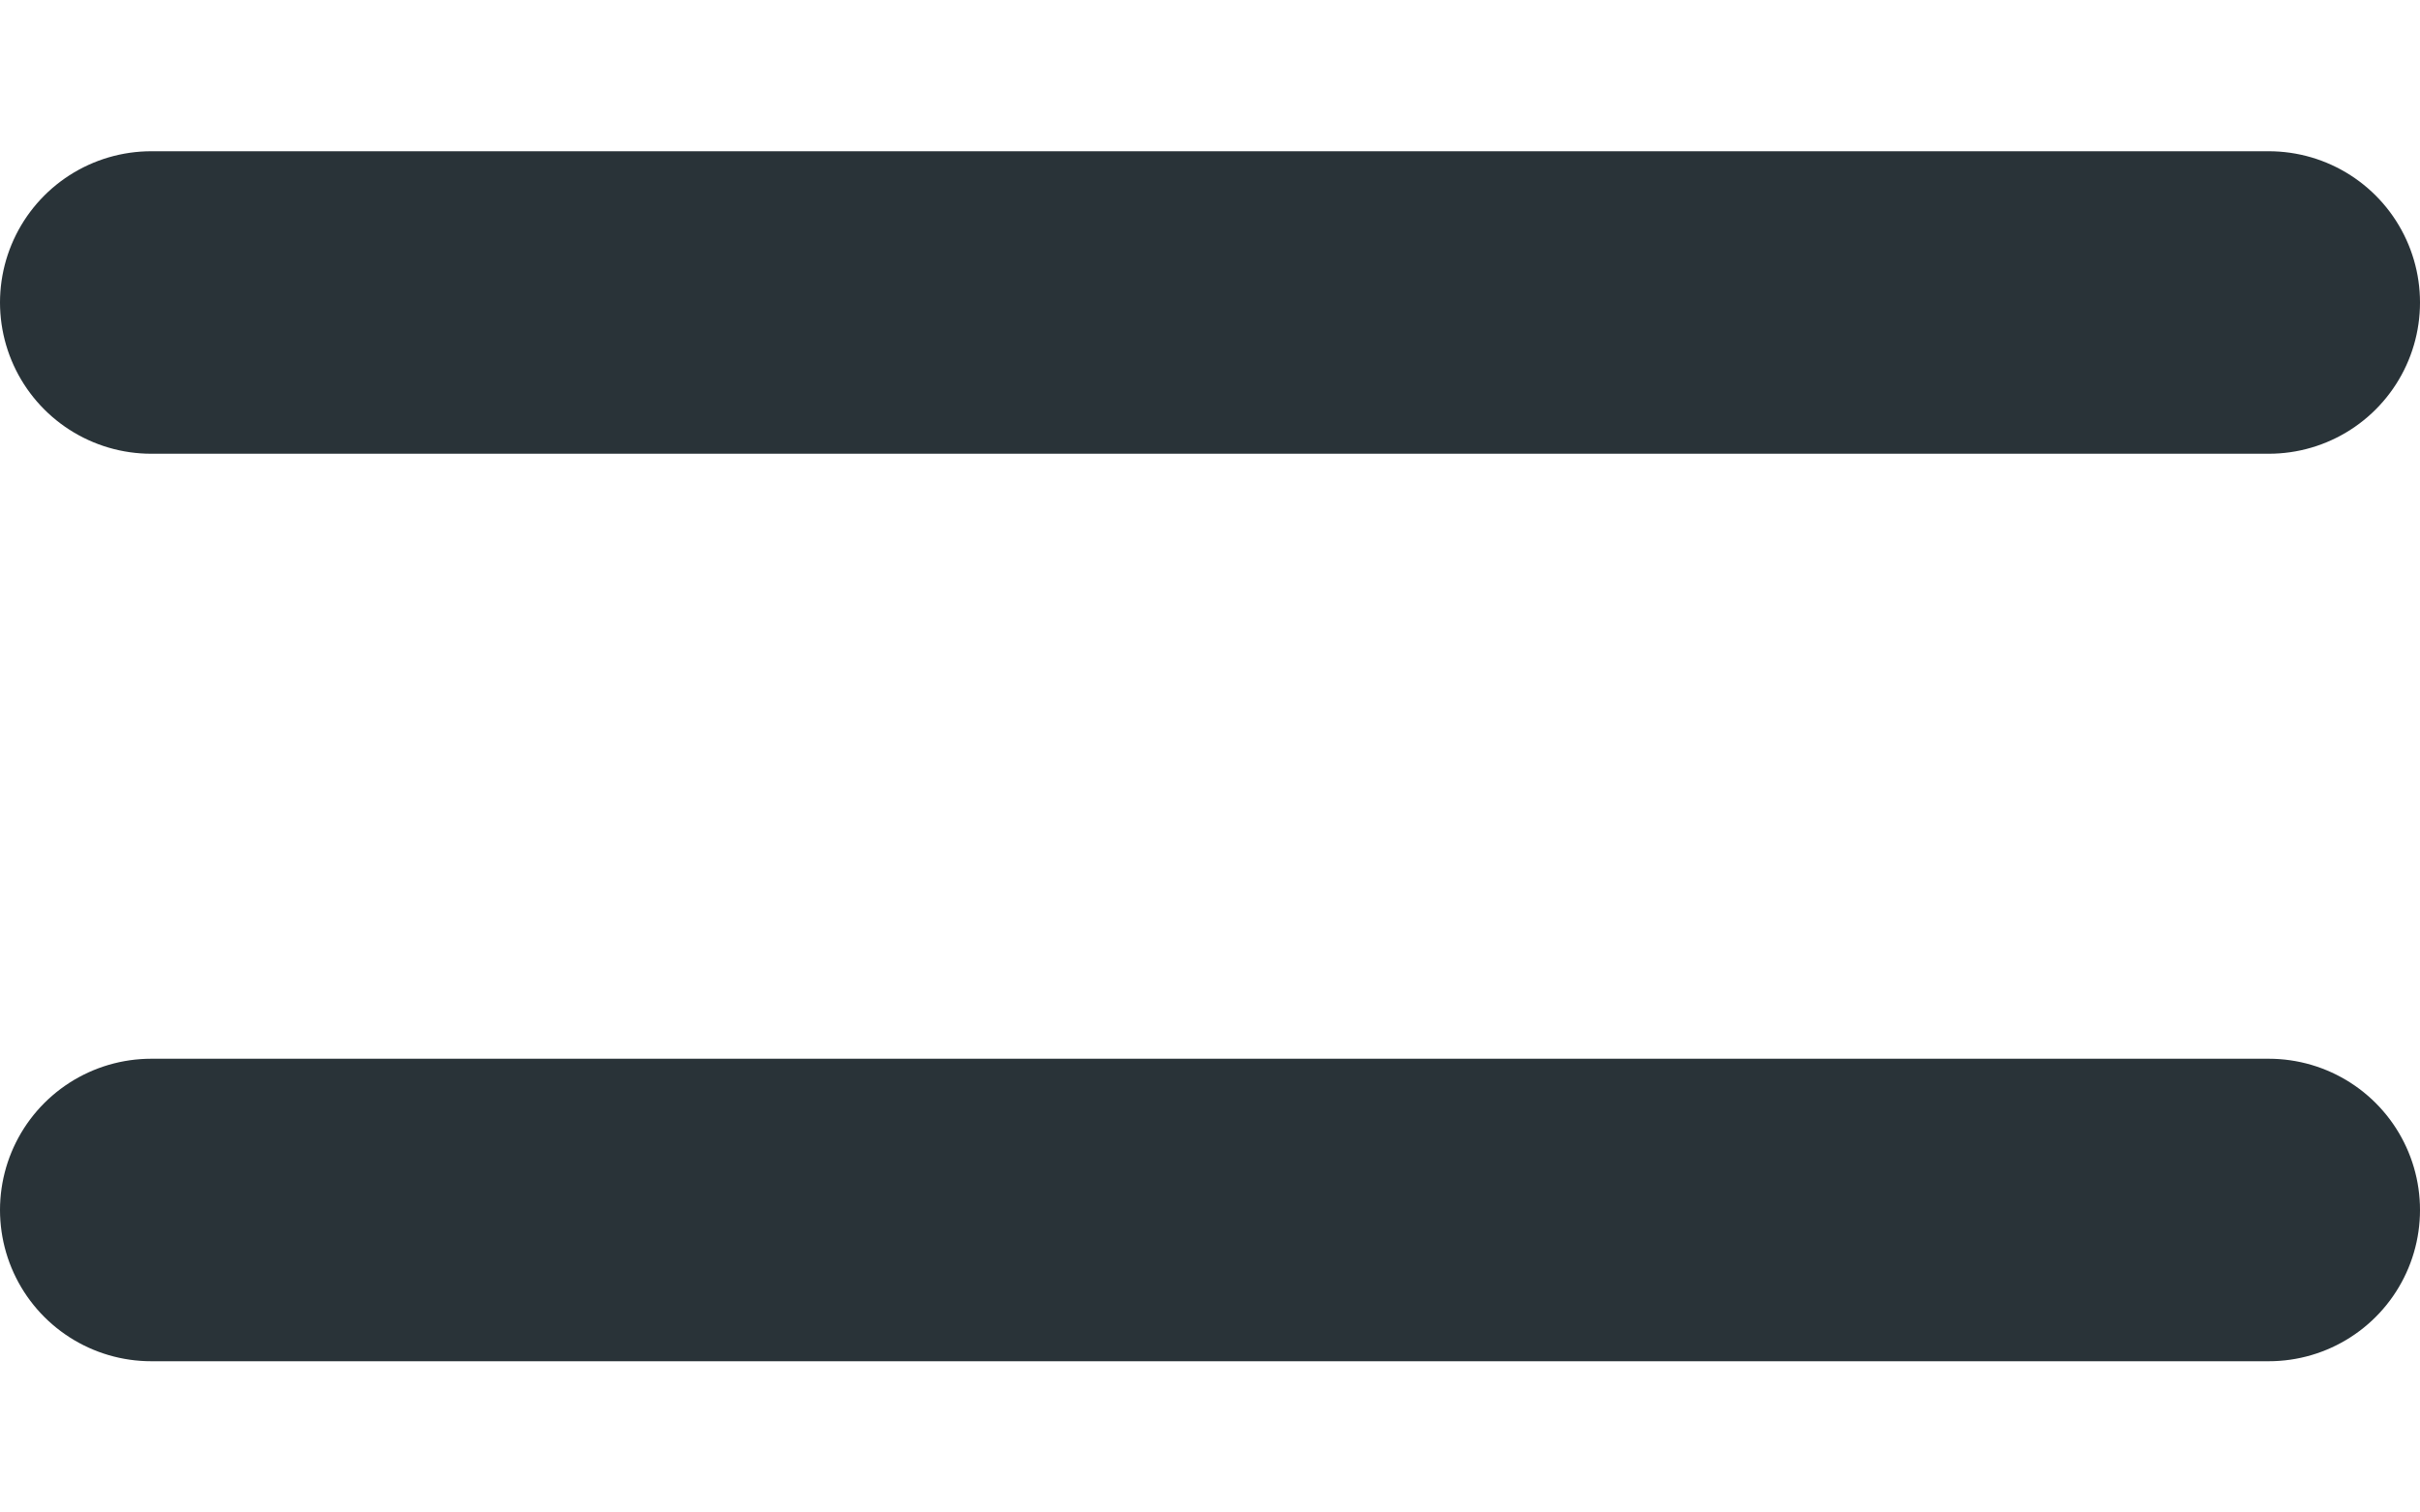 <svg width="8" height="5" viewBox="0 0 8 5" fill="none" xmlns="http://www.w3.org/2000/svg">
  <line x1="0.5" y1="1" x2="7.5" y2="1" stroke="#293338" stroke-linecap="round"/>
  <line x1="0.5" y1="4" x2="7.5" y2="4" stroke="#293338" stroke-linecap="round"/>
</svg>
